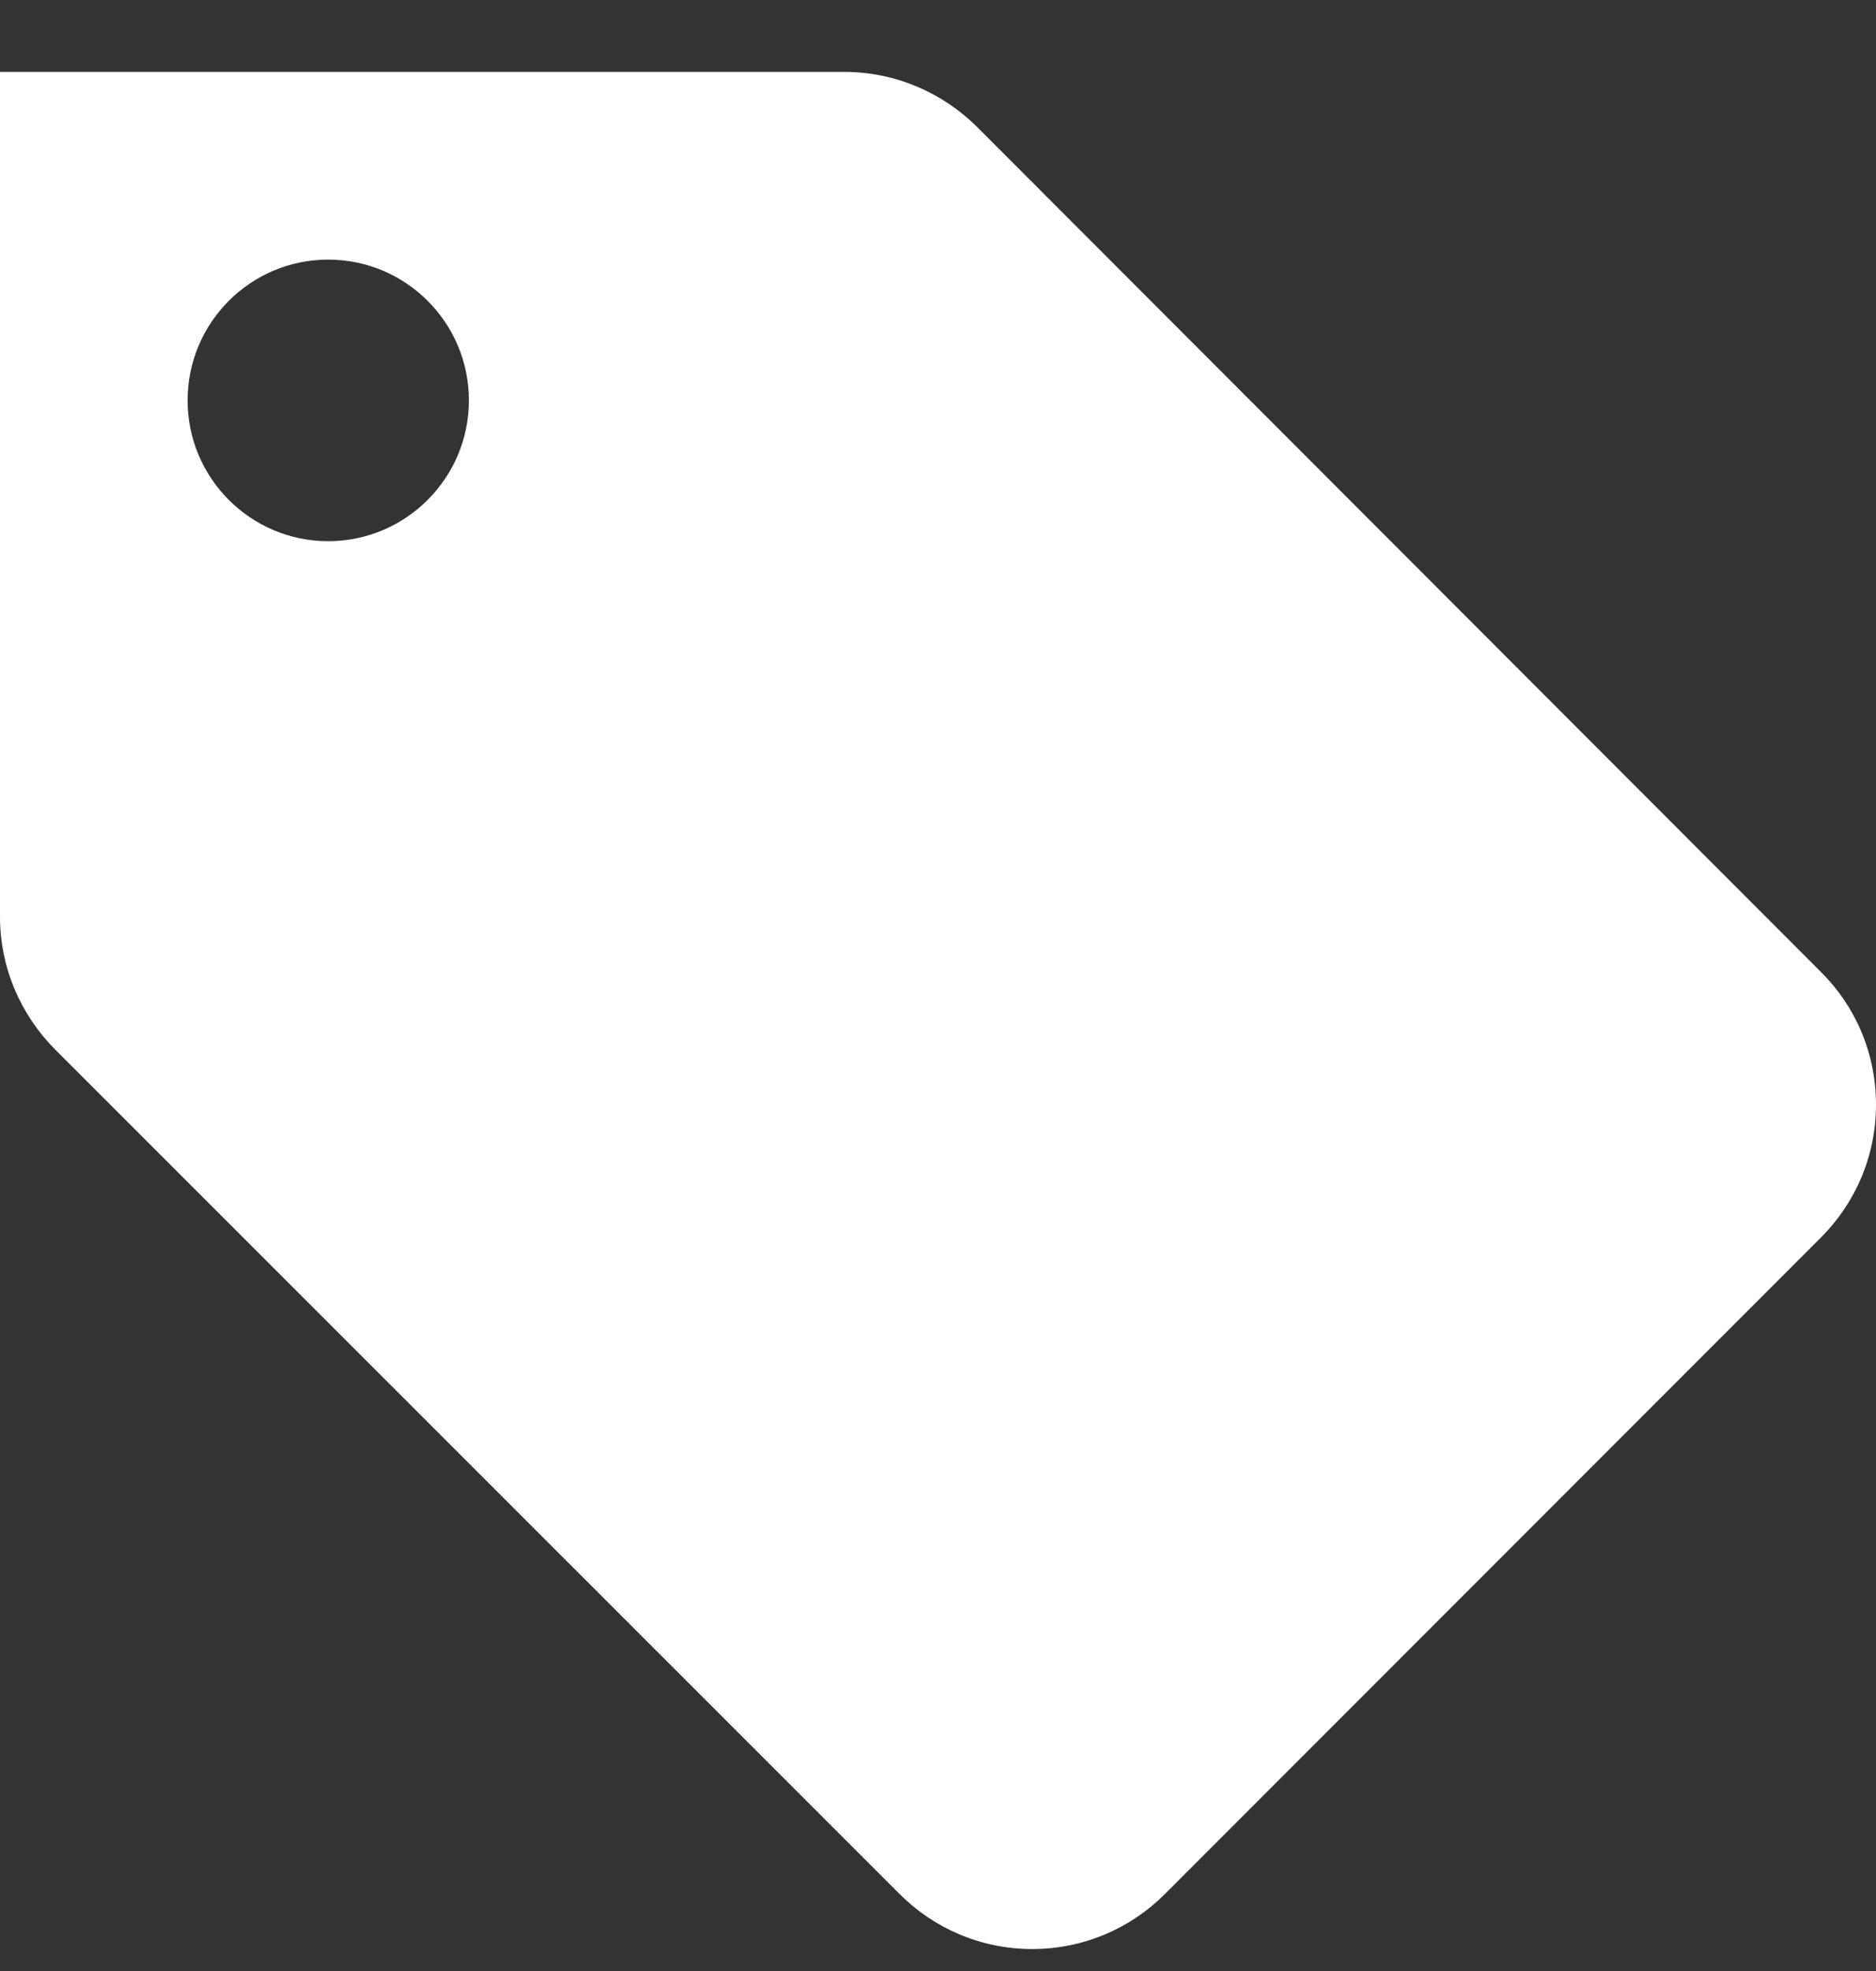 <svg width="20" height="21" viewBox="0 0 20 21" fill="none" xmlns="http://www.w3.org/2000/svg">
<rect x="0" y="0" width="20" height="21" fill="#333333" stroke="none"/>
<path fill-rule="evenodd" clip-rule="evenodd" d="M3.499 5.766C2.671 5.766 2 5.093 2 4.266C2 3.438 2.671 2.766 3.499 2.766C4.327 2.766 4.999 3.438 4.999 4.266C4.999 5.093 4.327 5.766 3.499 5.766ZM8.999 0.766H0V9.766C0 10.318 0.225 10.817 0.587 11.181L9.59 20.179C9.951 20.541 10.451 20.766 11.004 20.766C11.557 20.766 12.057 20.542 12.418 20.181L19.412 13.186C19.775 12.824 20 12.322 20 11.77C20 11.217 19.777 10.716 19.413 10.356L10.415 1.351C10.051 0.991 9.552 0.766 8.999 0.766Z" fill="white"/>
</svg>

